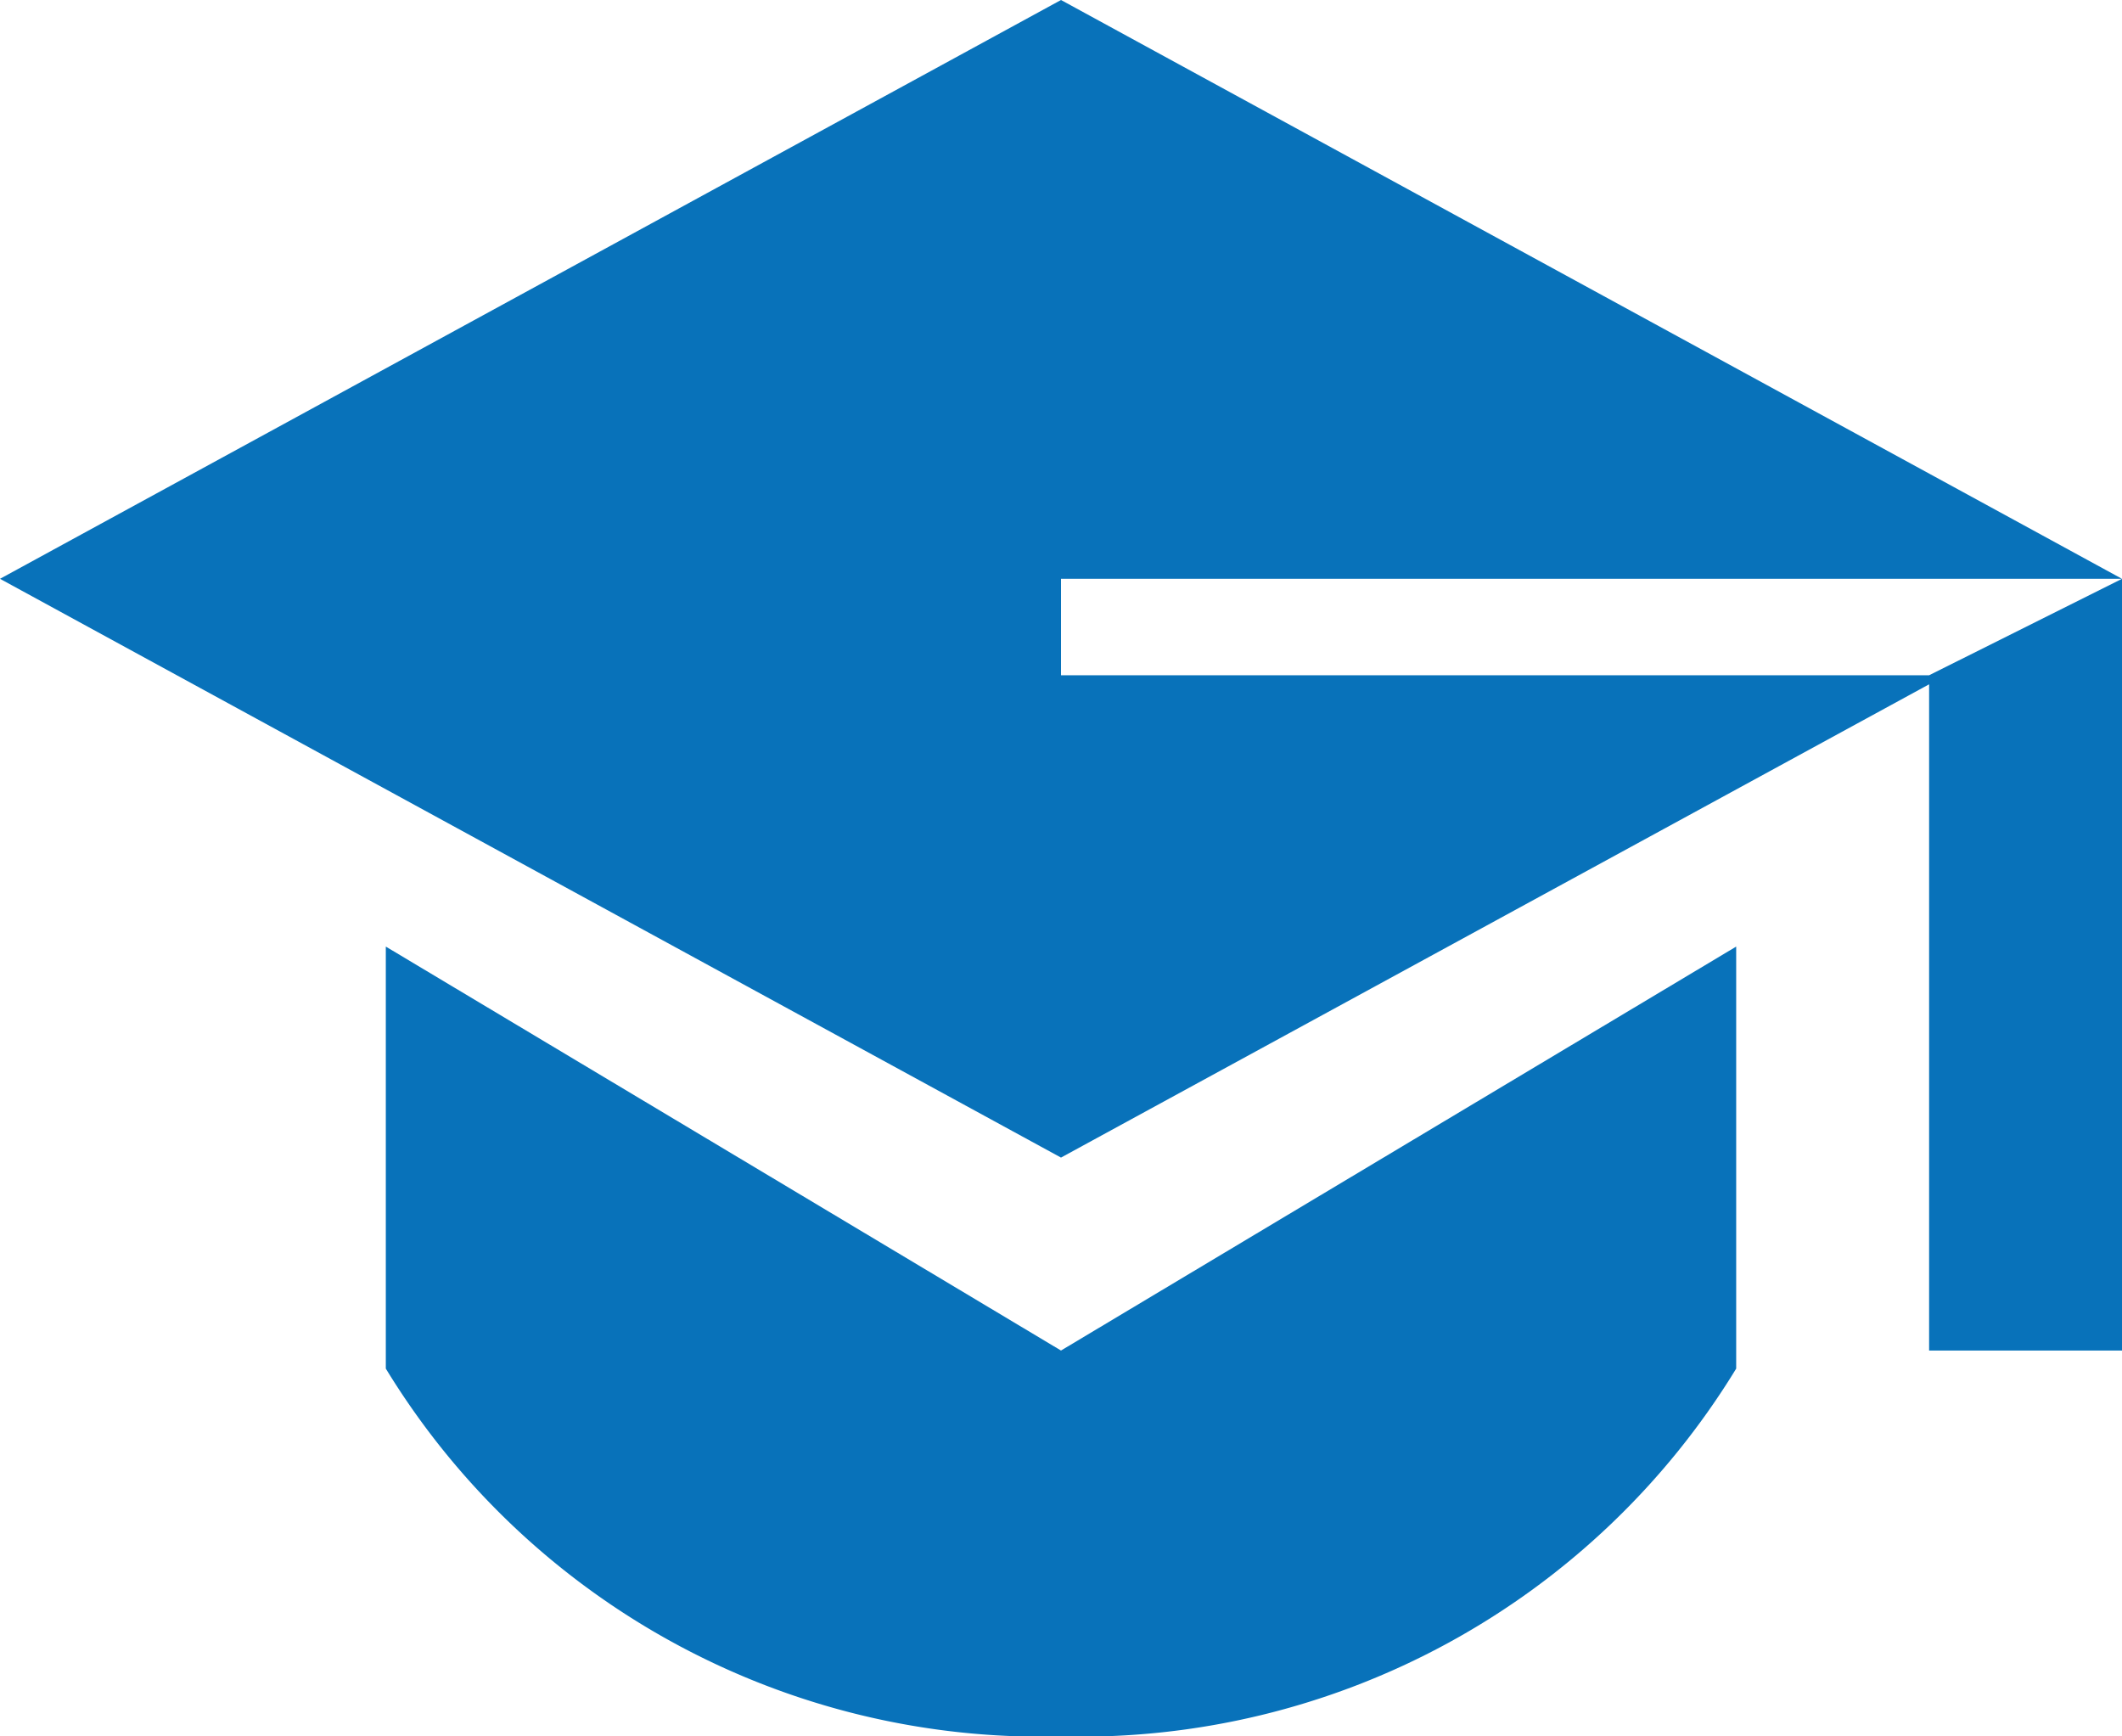 <svg id="icons8-education" xmlns="http://www.w3.org/2000/svg" width="61.738" height="50.513" viewBox="0 0 61.738 50.513">
  <path id="路径_88" data-name="路径 88" d="M31.869,3,1,19.838,31.869,36.675,57.126,22.907V42.288h5.613V19.838l-5.613,2.806H31.869V19.838H62.738ZM12.225,30.537V42.814a22.351,22.351,0,0,0,19.644,10.7,22.351,22.351,0,0,0,19.644-10.7V30.537L31.869,42.288Z" transform="translate(-1 -3)" fill="#0872ba"/>
</svg>
